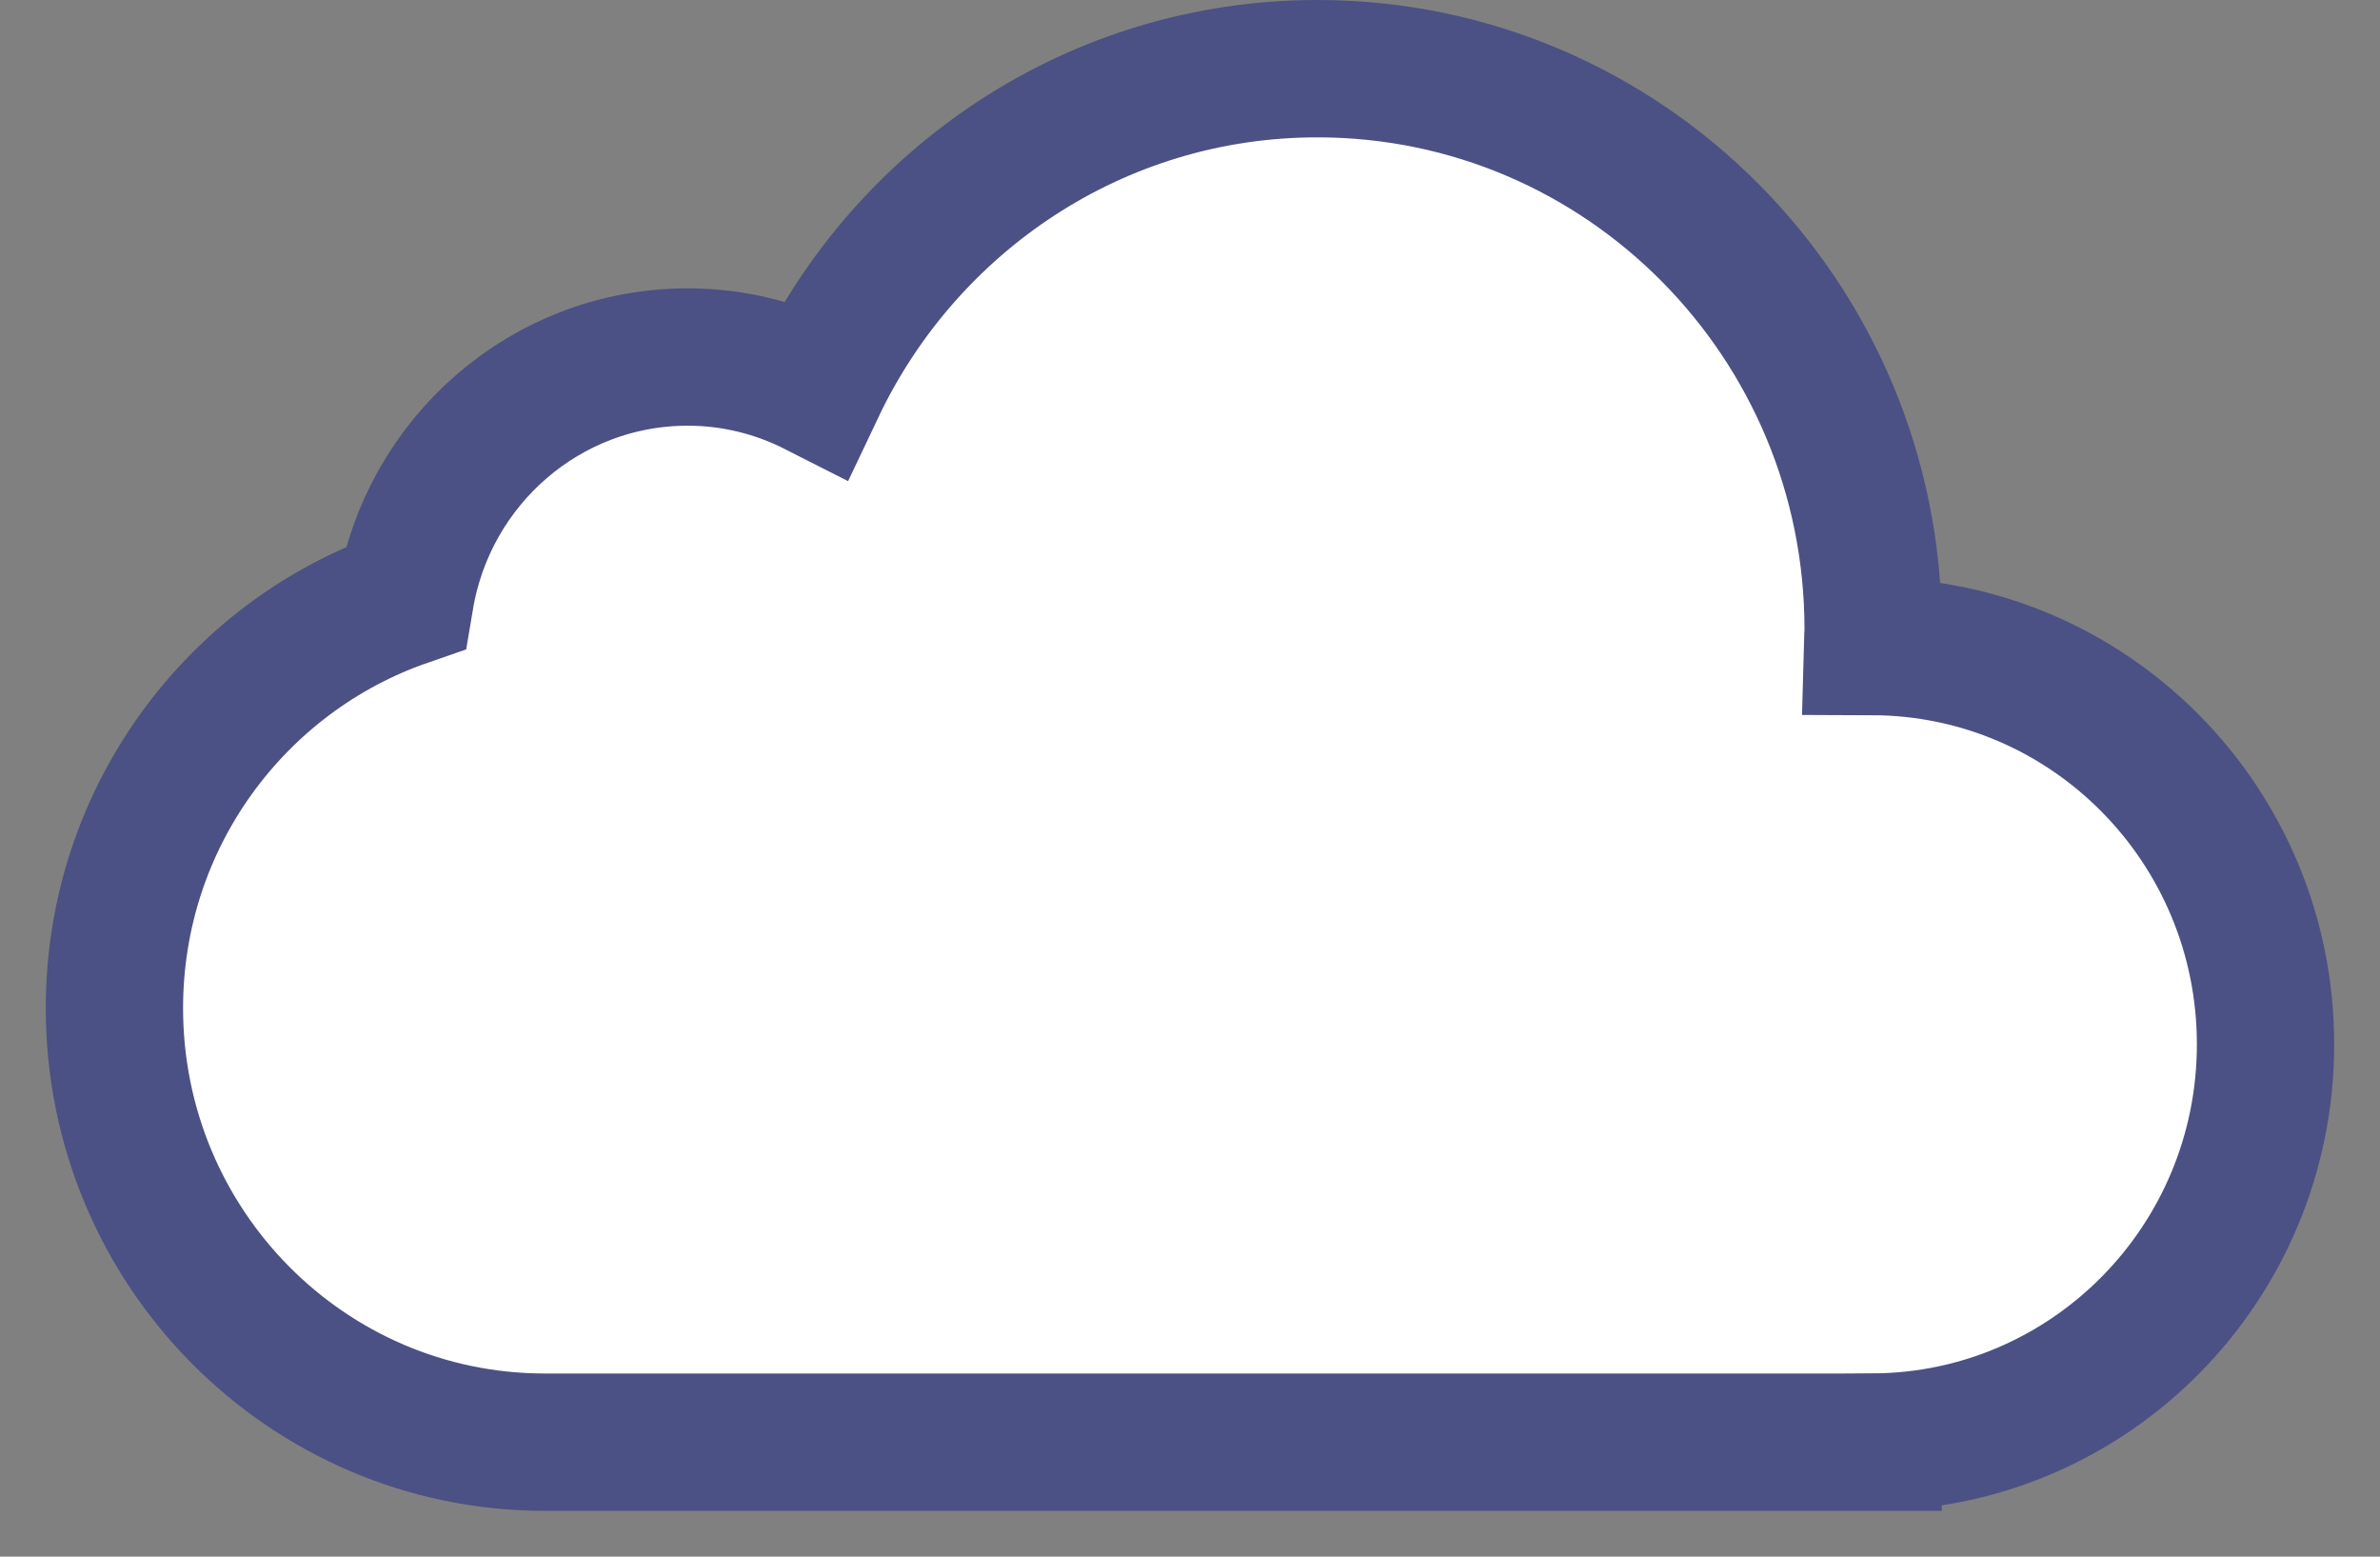 <?xml version="1.0" encoding="utf-8"?>
<!-- Generator: Adobe Illustrator 17.0.2, SVG Export Plug-In . SVG Version: 6.00 Build 0)  -->
<!DOCTYPE svg PUBLIC "-//W3C//DTD SVG 1.1//EN" "http://www.w3.org/Graphics/SVG/1.1/DTD/svg11.dtd">
<svg version="1.1" id="cloud_1_" xmlns="http://www.w3.org/2000/svg" xmlns:xlink="http://www.w3.org/1999/xlink" x="0px" y="0px"
	 width="52px" height="34px" viewBox="0 0 52 34" enable-background="new 0 0 52 34" xml:space="preserve">
<rect x="0" y="0" width="52" height="34" fill="#808080" stroke="none"/>
<g id="cloud">
	<g>
		<path fill-rule="evenodd" clip-rule="evenodd" fill="#FFFFFF" d="M40.908,14.121c0.003-0.126,0.018-0.248,0.018-0.375
			C40.927,6.984,35.49,1.5,28.783,1.5c-4.832,0-8.993,2.854-10.948,6.974c-0.845-0.429-1.797-0.676-2.808-0.676
			c-3.102,0-5.671,2.275-6.173,5.26C5.161,14.336,2.5,17.861,2.5,22.02c0,5.233,4.206,9.474,9.393,9.48h29.033v-0.002
			c4.739-0.025,8.573-3.903,8.573-8.687C49.5,18.02,45.657,14.136,40.908,14.121z"/>
	</g>
	<g>
		<path fill="none" stroke="#4B5184" stroke-width="3" stroke-miterlimit="100" d="M40.908,14.121
			c0.003-0.126,0.018-0.248,0.018-0.375C40.927,6.984,35.49,1.5,28.783,1.5c-4.832,0-8.993,2.854-10.948,6.974
			c-0.845-0.429-1.797-0.676-2.808-0.676c-3.102,0-5.671,2.275-6.173,5.26C5.161,14.336,2.5,17.861,2.5,22.02
			c0,5.233,4.206,9.474,9.393,9.48h29.033v-0.002c4.739-0.025,8.573-3.903,8.573-8.687C49.5,18.02,45.657,14.136,40.908,14.121z"/>
	</g>
</g>
</svg>

